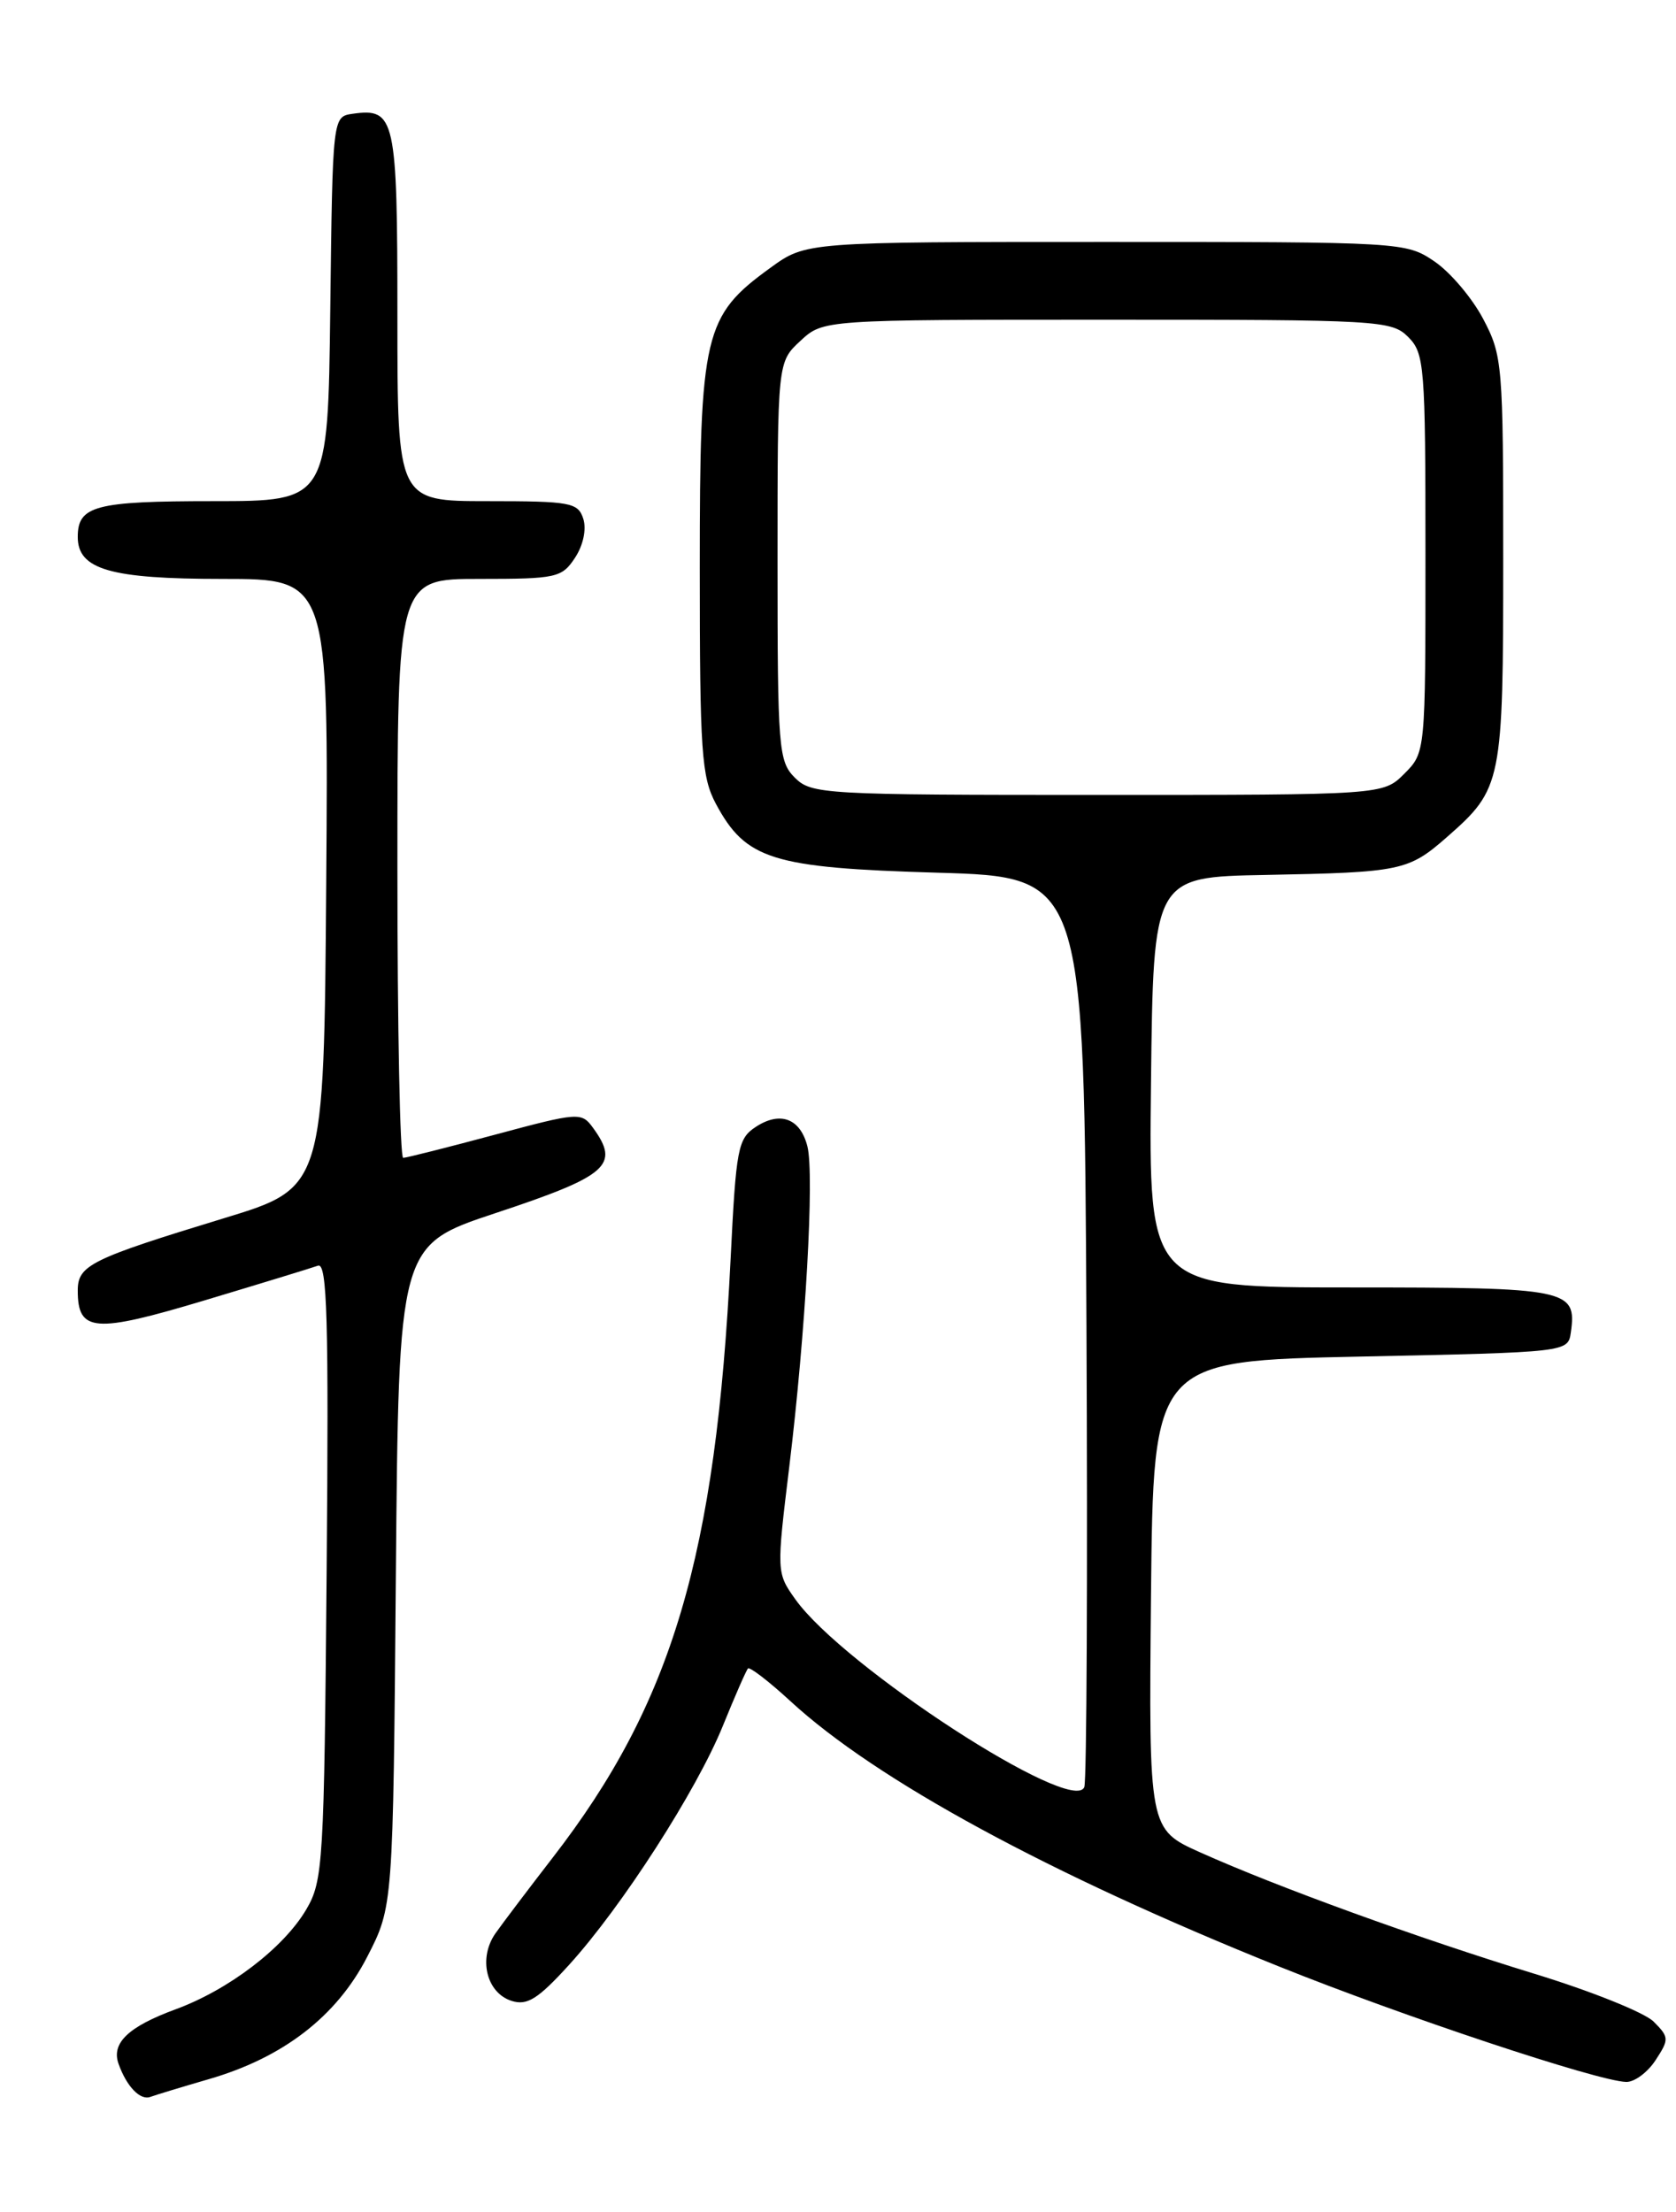 <?xml version="1.0" encoding="UTF-8" standalone="no"?>
<!DOCTYPE svg PUBLIC "-//W3C//DTD SVG 1.1//EN" "http://www.w3.org/Graphics/SVG/1.1/DTD/svg11.dtd" >
<svg xmlns="http://www.w3.org/2000/svg" xmlns:xlink="http://www.w3.org/1999/xlink" version="1.1" viewBox="0 0 194 256">
 <g >
 <path fill="currentColor"
d=" M 24.13 240.64 C 32.76 238.15 38.96 233.37 42.50 226.48 C 45.50 220.65 45.50 220.65 45.82 182.38 C 46.15 144.12 46.15 144.12 57.32 140.41 C 70.41 136.07 71.80 134.85 68.63 130.51 C 67.31 128.70 66.97 128.72 57.30 131.32 C 51.82 132.79 47.03 134.00 46.67 134.00 C 46.30 134.00 46.00 118.93 46.00 100.50 C 46.00 67.00 46.00 67.00 55.48 67.00 C 64.43 67.00 65.04 66.86 66.56 64.55 C 67.51 63.11 67.90 61.26 67.52 60.05 C 66.91 58.16 66.07 58.00 56.43 58.00 C 46.00 58.00 46.00 58.00 46.00 36.62 C 46.00 13.62 45.75 12.47 40.81 13.17 C 38.50 13.50 38.50 13.50 38.23 35.75 C 37.96 58.00 37.96 58.00 24.68 58.00 C 11.02 58.00 9.00 58.53 9.00 62.14 C 9.00 65.91 12.76 67.00 25.74 67.00 C 38.03 67.00 38.03 67.00 37.76 102.23 C 37.50 137.47 37.50 137.47 25.92 140.99 C 10.48 145.70 9.00 146.43 9.00 149.36 C 9.00 154.18 10.91 154.33 23.64 150.51 C 30.17 148.55 36.09 146.74 36.81 146.48 C 37.87 146.11 38.06 152.66 37.81 181.76 C 37.52 215.67 37.40 217.68 35.45 220.99 C 32.84 225.43 26.48 230.29 20.31 232.55 C 14.85 234.56 12.87 236.45 13.72 238.85 C 14.66 241.49 16.23 243.12 17.41 242.68 C 18.01 242.46 21.03 241.54 24.13 240.64 Z  M 191.63 238.44 C 193.22 236.01 193.21 235.77 191.41 233.97 C 190.36 232.92 184.15 230.43 177.61 228.43 C 164.22 224.33 147.85 218.39 138.94 214.39 C 132.97 211.71 132.97 211.71 133.23 184.61 C 133.50 157.50 133.50 157.50 157.50 157.00 C 181.50 156.50 181.50 156.50 181.83 154.19 C 182.53 149.20 181.54 149.00 156.36 149.00 C 132.96 149.00 132.96 149.00 133.23 125.25 C 133.50 101.50 133.50 101.50 146.50 101.26 C 162.23 100.96 163.03 100.79 167.53 96.84 C 173.86 91.28 174.00 90.59 174.00 64.71 C 174.00 42.16 173.92 41.16 171.68 36.91 C 170.40 34.48 167.86 31.49 166.03 30.25 C 162.74 28.02 162.34 28.00 128.00 28.00 C 93.30 28.00 93.30 28.00 89.18 30.99 C 81.47 36.57 81.00 38.57 81.00 65.73 C 81.00 87.03 81.20 89.90 82.86 93.02 C 86.33 99.49 89.36 100.44 108.50 101.00 C 125.50 101.50 125.50 101.50 125.76 153.50 C 125.90 182.10 125.79 206.09 125.51 206.82 C 124.23 210.17 97.60 192.87 92.06 185.09 C 89.88 182.03 89.88 181.93 91.36 169.75 C 93.25 154.23 94.28 135.98 93.46 132.68 C 92.64 129.44 90.32 128.56 87.48 130.42 C 85.41 131.78 85.20 132.89 84.57 145.69 C 82.87 180.07 77.81 197.13 63.97 215.00 C 61.21 218.57 58.23 222.51 57.36 223.74 C 55.33 226.62 56.29 230.64 59.22 231.57 C 61.02 232.14 62.26 231.37 65.88 227.39 C 71.98 220.68 80.64 207.22 83.68 199.72 C 85.07 196.30 86.37 193.32 86.58 193.10 C 86.79 192.89 88.99 194.58 91.48 196.87 C 101.39 206.01 121.42 216.89 148.00 227.57 C 162.45 233.38 184.95 240.86 188.23 240.95 C 189.18 240.98 190.71 239.85 191.63 238.44 Z  M 92.00 90.00 C 90.12 88.12 90.00 86.67 90.00 64.95 C 90.00 41.90 90.00 41.90 92.65 39.45 C 95.29 37.00 95.29 37.00 128.15 37.00 C 159.67 37.00 161.08 37.08 163.00 39.00 C 164.88 40.88 165.00 42.33 165.00 64.05 C 165.00 87.09 165.00 87.09 162.55 89.55 C 160.09 92.00 160.09 92.00 127.05 92.00 C 95.33 92.00 93.92 91.92 92.00 90.00 Z "/>
</g>
</svg>
